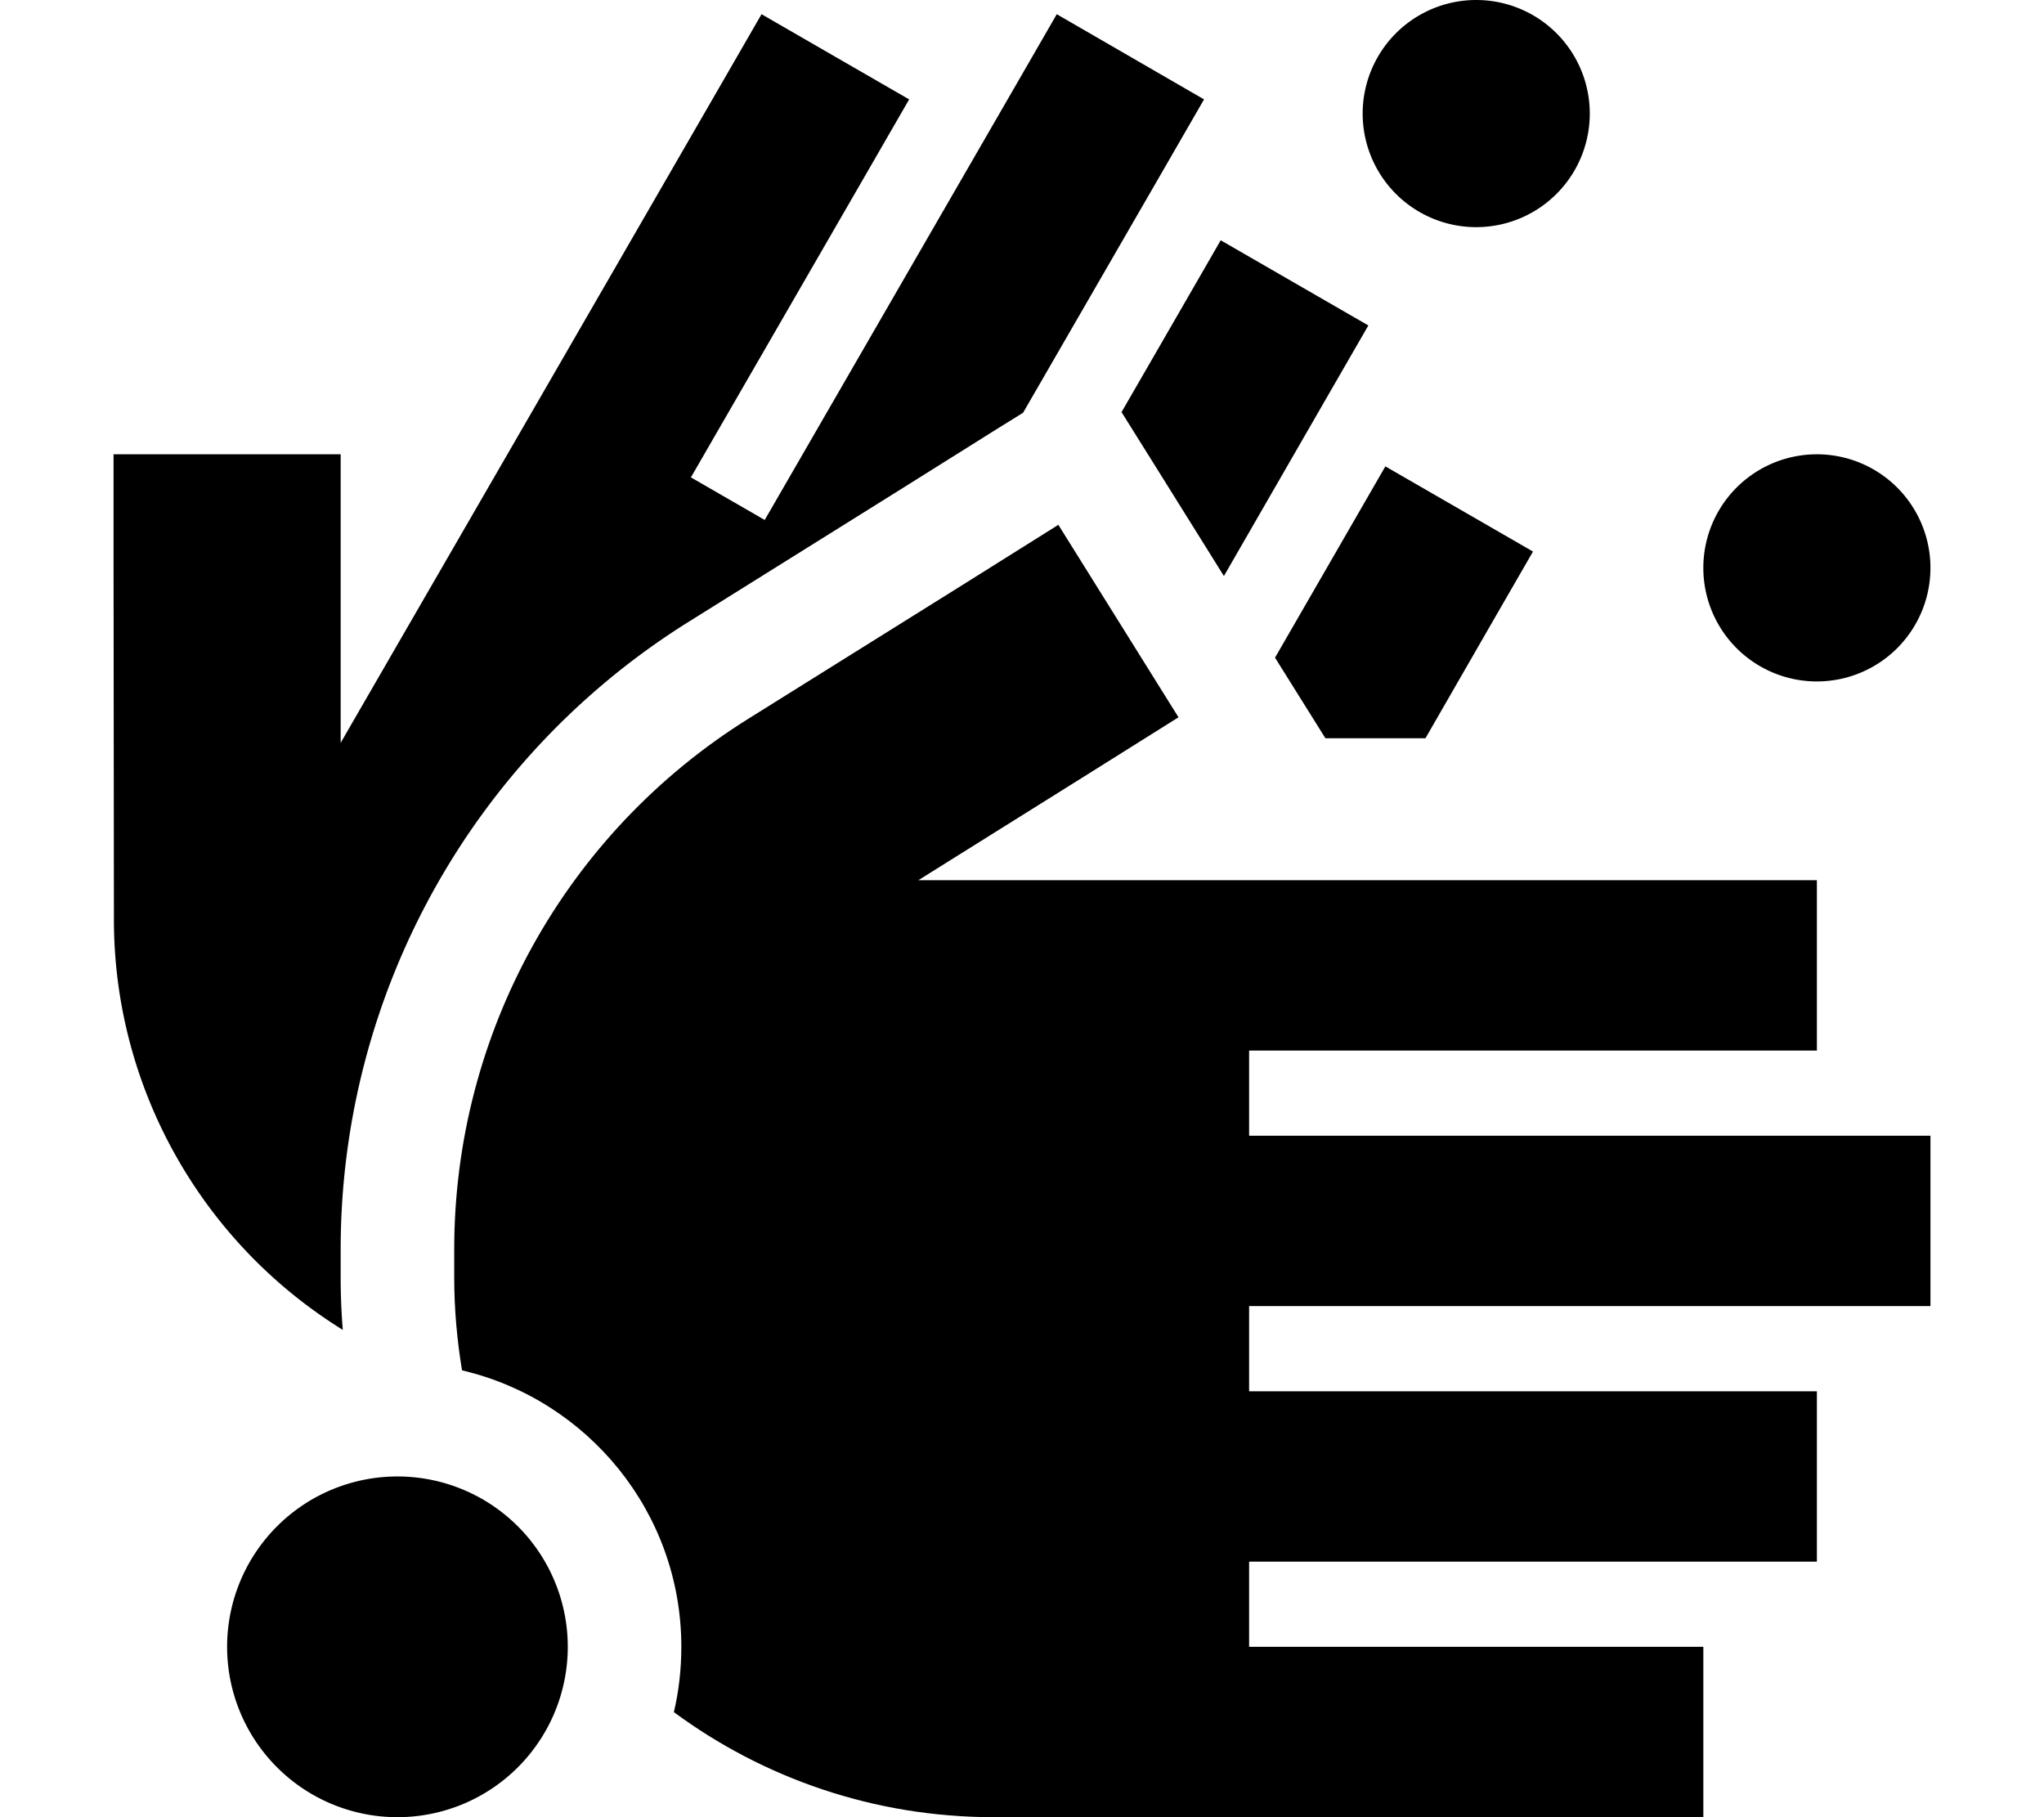 <svg xmlns="http://www.w3.org/2000/svg" viewBox="0 0 576 512"><path class="pr-icon-duotone-secondary" d="M32 128l0 32 .1 99.1c0 47.6 24.9 91.1 64.5 115.6c-.4-4.9-.6-9.8-.6-14.7l0-8c0-71.8 37-138.6 97.9-176.7l60.2-37.6 27.1-17 7.1-4.4 39-67.5 12-20.8L297.8 4l-12 20.8L215.5 146.5l-20.8-12 49.5-85.7 12-20.8L214.6 4l-12 20.8-49.5 85.7c-19 32.9-38.1 65.9-57.1 98.8L96 160l0-32L32 128zM64 464a48 48 0 1 0 96 0 48 48 0 1 0 -96 0zM316.1 116.2l9.2 14.7 19.6 31.4 28.7-49.8 12-20.8-41.6-24-12 20.8-16 27.7zm43.2 69.1L373.5 208l28.2 0L420 176.2l12-20.8-41.6-24-12 20.8-19.1 33.1zM384 32a32 32 0 1 0 64 0 32 32 0 1 0 -64 0zm96 128a32 32 0 1 0 64 0 32 32 0 1 0 -64 0z"/><path class="pr-icon-duotone-primary" d="M298.2 147.9l-27.1 17-60.2 37.6C159.3 234.7 128 291.2 128 352c0 0 0 0 0 0l0 8s0 0 0 0c0 8.9 .8 17.6 2.2 26.1c35.4 8.3 61.8 40 61.8 77.9c0 6.3-.7 12.5-2.1 18.4C215.1 501 246.3 512 280 512l176 0 24 0 0-48-24 0-104 0 0-24 136 0 24 0 0-48-24 0-136 0 0-24 168 0 24 0 0-48-24 0-168 0 0-24 136 0 24 0 0-48-24 0-136 0s0 0 0 0l-93.2 0L305 219.1l27.1-17-33.9-54.3z"/></svg>